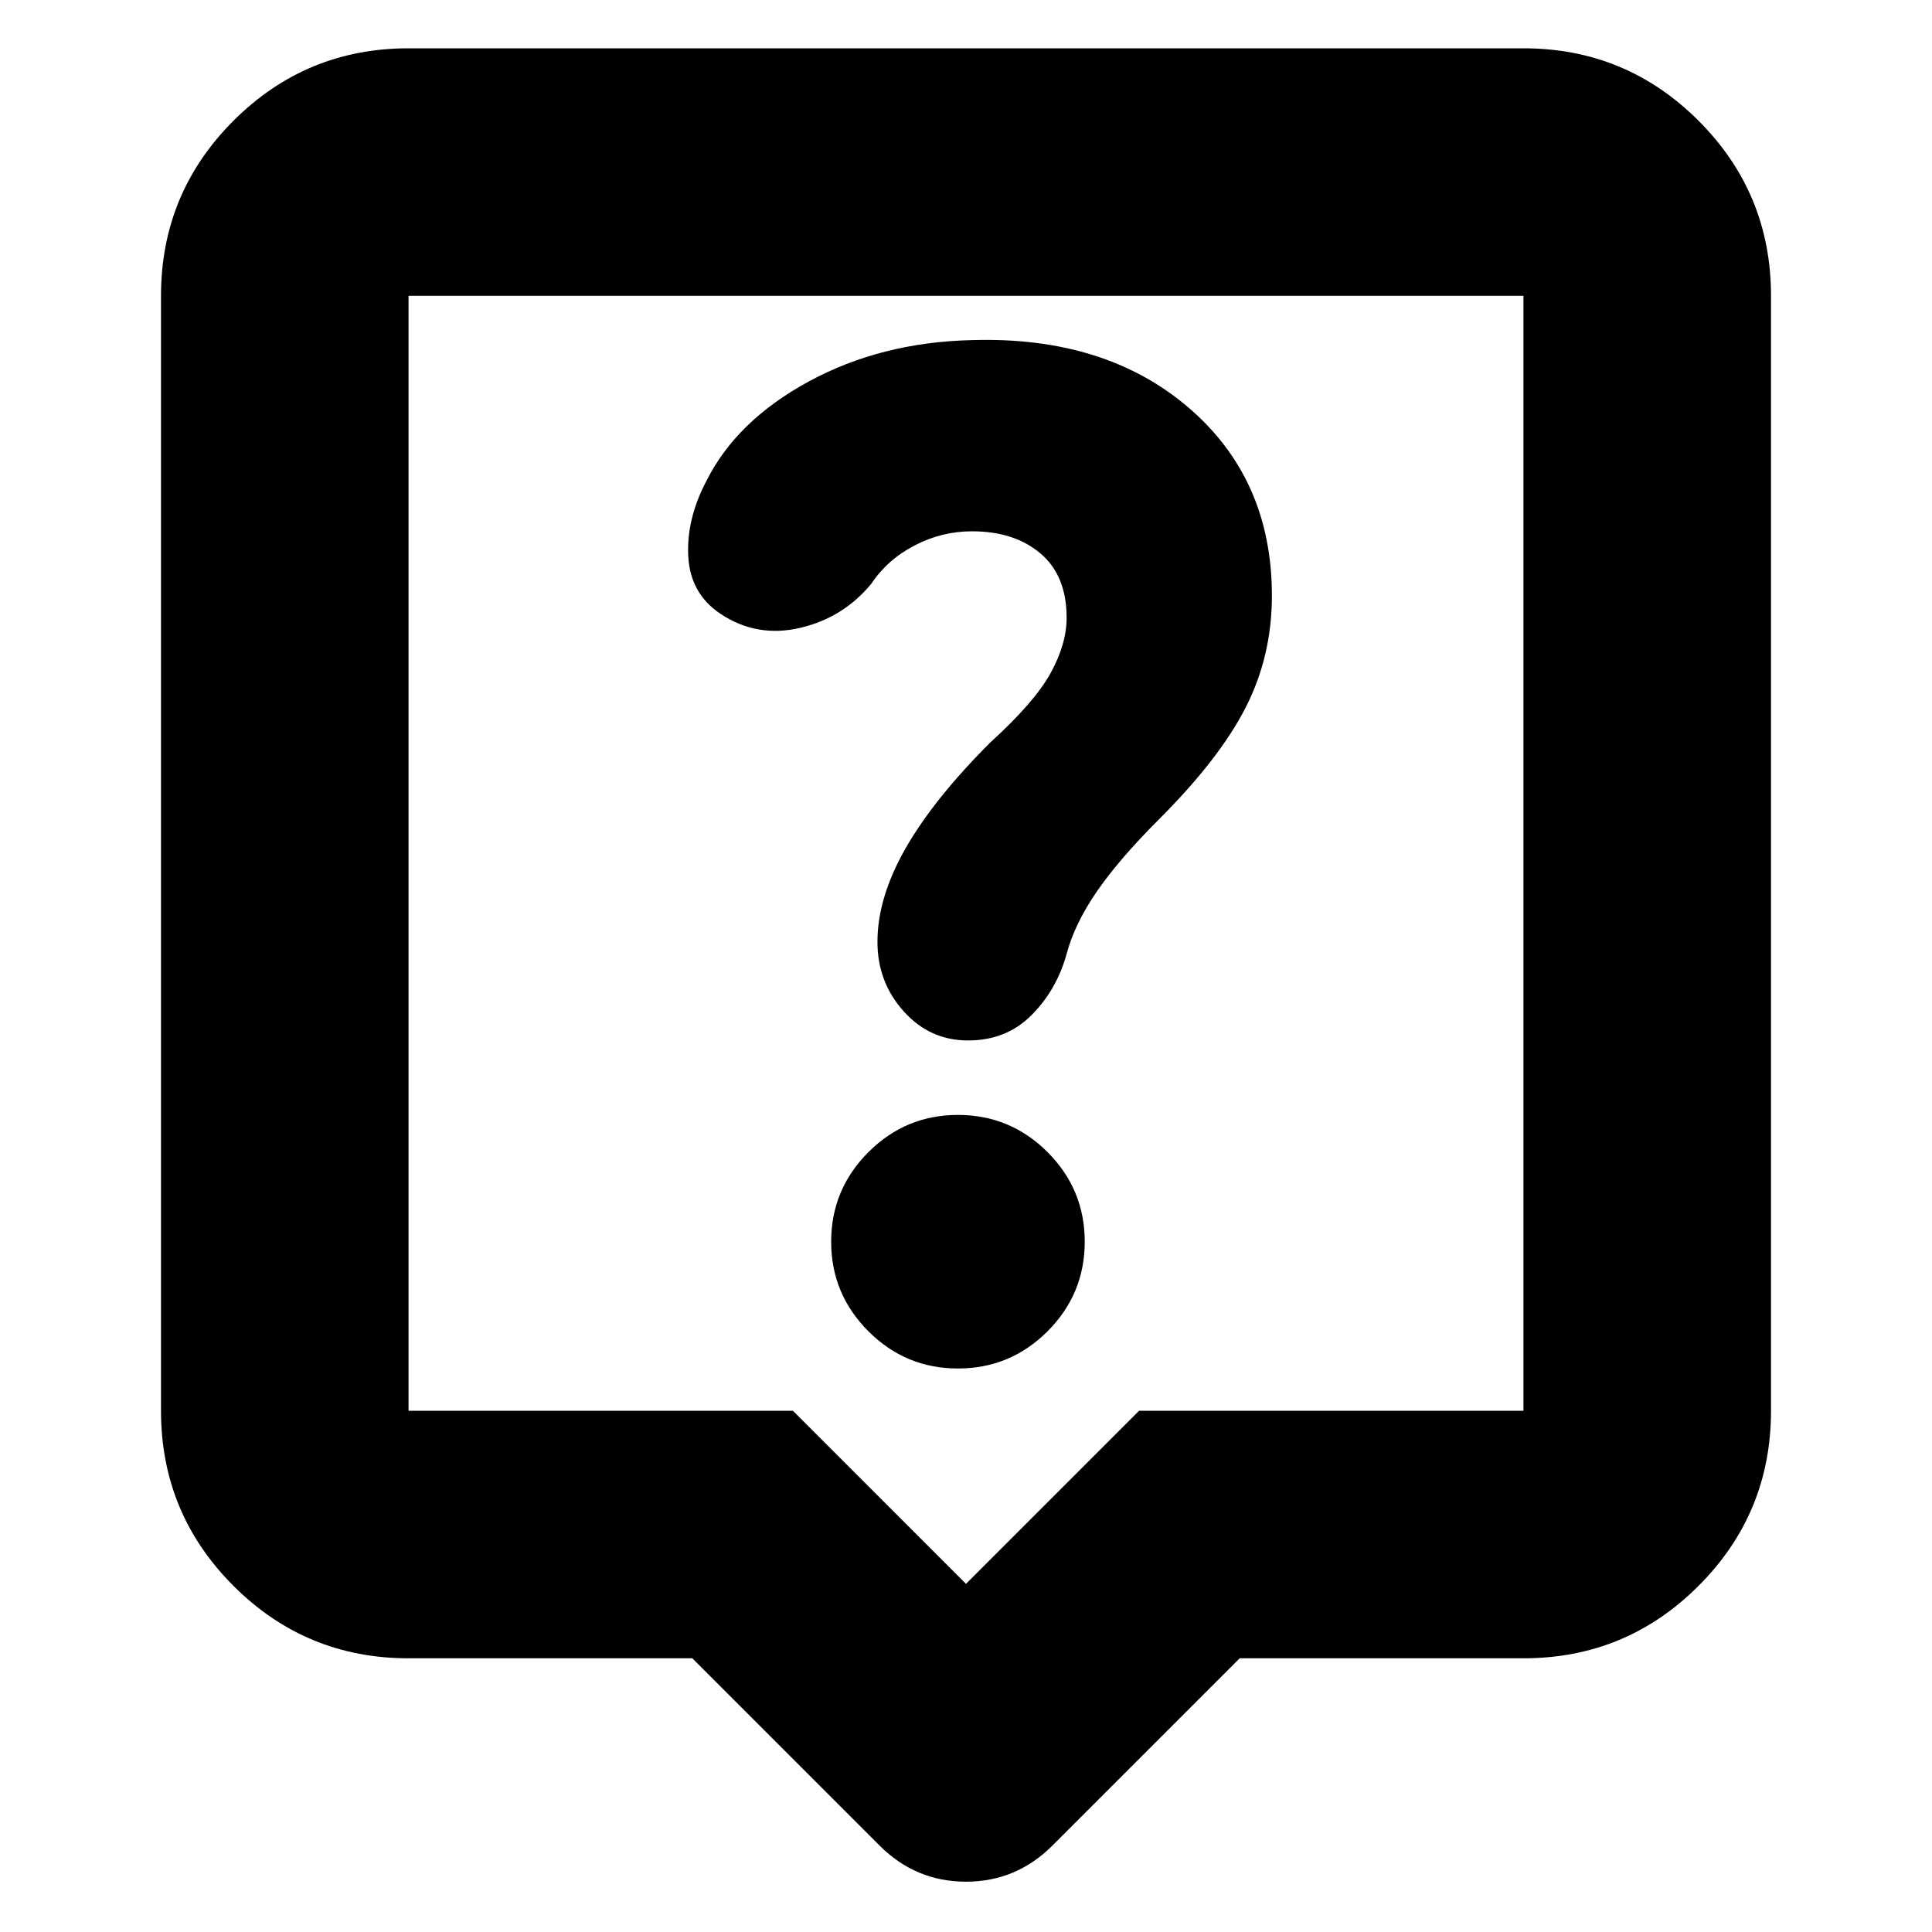 <svg xmlns="http://www.w3.org/2000/svg" height="24" width="24"><path d="M11.9 17Q12.55 17 13.013 16.538Q13.475 16.075 13.475 15.425Q13.475 14.775 13.013 14.312Q12.55 13.85 11.9 13.85Q11.25 13.85 10.788 14.312Q10.325 14.775 10.325 15.425Q10.325 16.075 10.788 16.538Q11.25 17 11.9 17ZM13.25 11.85Q13.35 11.475 13.625 11.075Q13.9 10.675 14.4 10.175Q15.15 9.425 15.475 8.787Q15.8 8.15 15.8 7.4Q15.8 5.95 14.763 5.062Q13.725 4.175 12.075 4.225Q10.95 4.25 10.05 4.737Q9.15 5.225 8.775 5.975Q8.525 6.45 8.55 6.912Q8.575 7.375 8.95 7.625Q9.4 7.925 9.938 7.8Q10.475 7.675 10.825 7.25Q11.025 6.95 11.363 6.775Q11.7 6.6 12.075 6.6Q12.6 6.6 12.925 6.875Q13.25 7.15 13.25 7.675Q13.25 8 13.05 8.363Q12.85 8.725 12.3 9.225Q11.6 9.925 11.25 10.537Q10.9 11.15 10.9 11.7Q10.9 12.2 11.225 12.562Q11.55 12.925 12.025 12.925Q12.5 12.925 12.812 12.612Q13.125 12.3 13.25 11.85ZM10.925 22.925 8.6 20.6H5.075Q3.8 20.6 2.9 19.7Q2 18.8 2 17.525V3.675Q2 2.4 2.9 1.5Q3.8 0.6 5.075 0.6H18.925Q20.2 0.6 21.1 1.5Q22 2.4 22 3.675V17.525Q22 18.8 21.1 19.7Q20.2 20.6 18.925 20.6H15.4L13.075 22.925Q12.625 23.375 12 23.375Q11.375 23.375 10.925 22.925ZM5.075 17.525H9.85L12 19.675L14.15 17.525H18.925Q18.925 17.525 18.925 17.525Q18.925 17.525 18.925 17.525V3.675Q18.925 3.675 18.925 3.675Q18.925 3.675 18.925 3.675H5.075Q5.075 3.675 5.075 3.675Q5.075 3.675 5.075 3.675V17.525Q5.075 17.525 5.075 17.525Q5.075 17.525 5.075 17.525ZM5.075 3.675Q5.075 3.675 5.075 3.675Q5.075 3.675 5.075 3.675V17.525Q5.075 17.525 5.075 17.525Q5.075 17.525 5.075 17.525Q5.075 17.525 5.075 17.525Q5.075 17.525 5.075 17.525V3.675Q5.075 3.675 5.075 3.675Q5.075 3.675 5.075 3.675Z"/></svg>